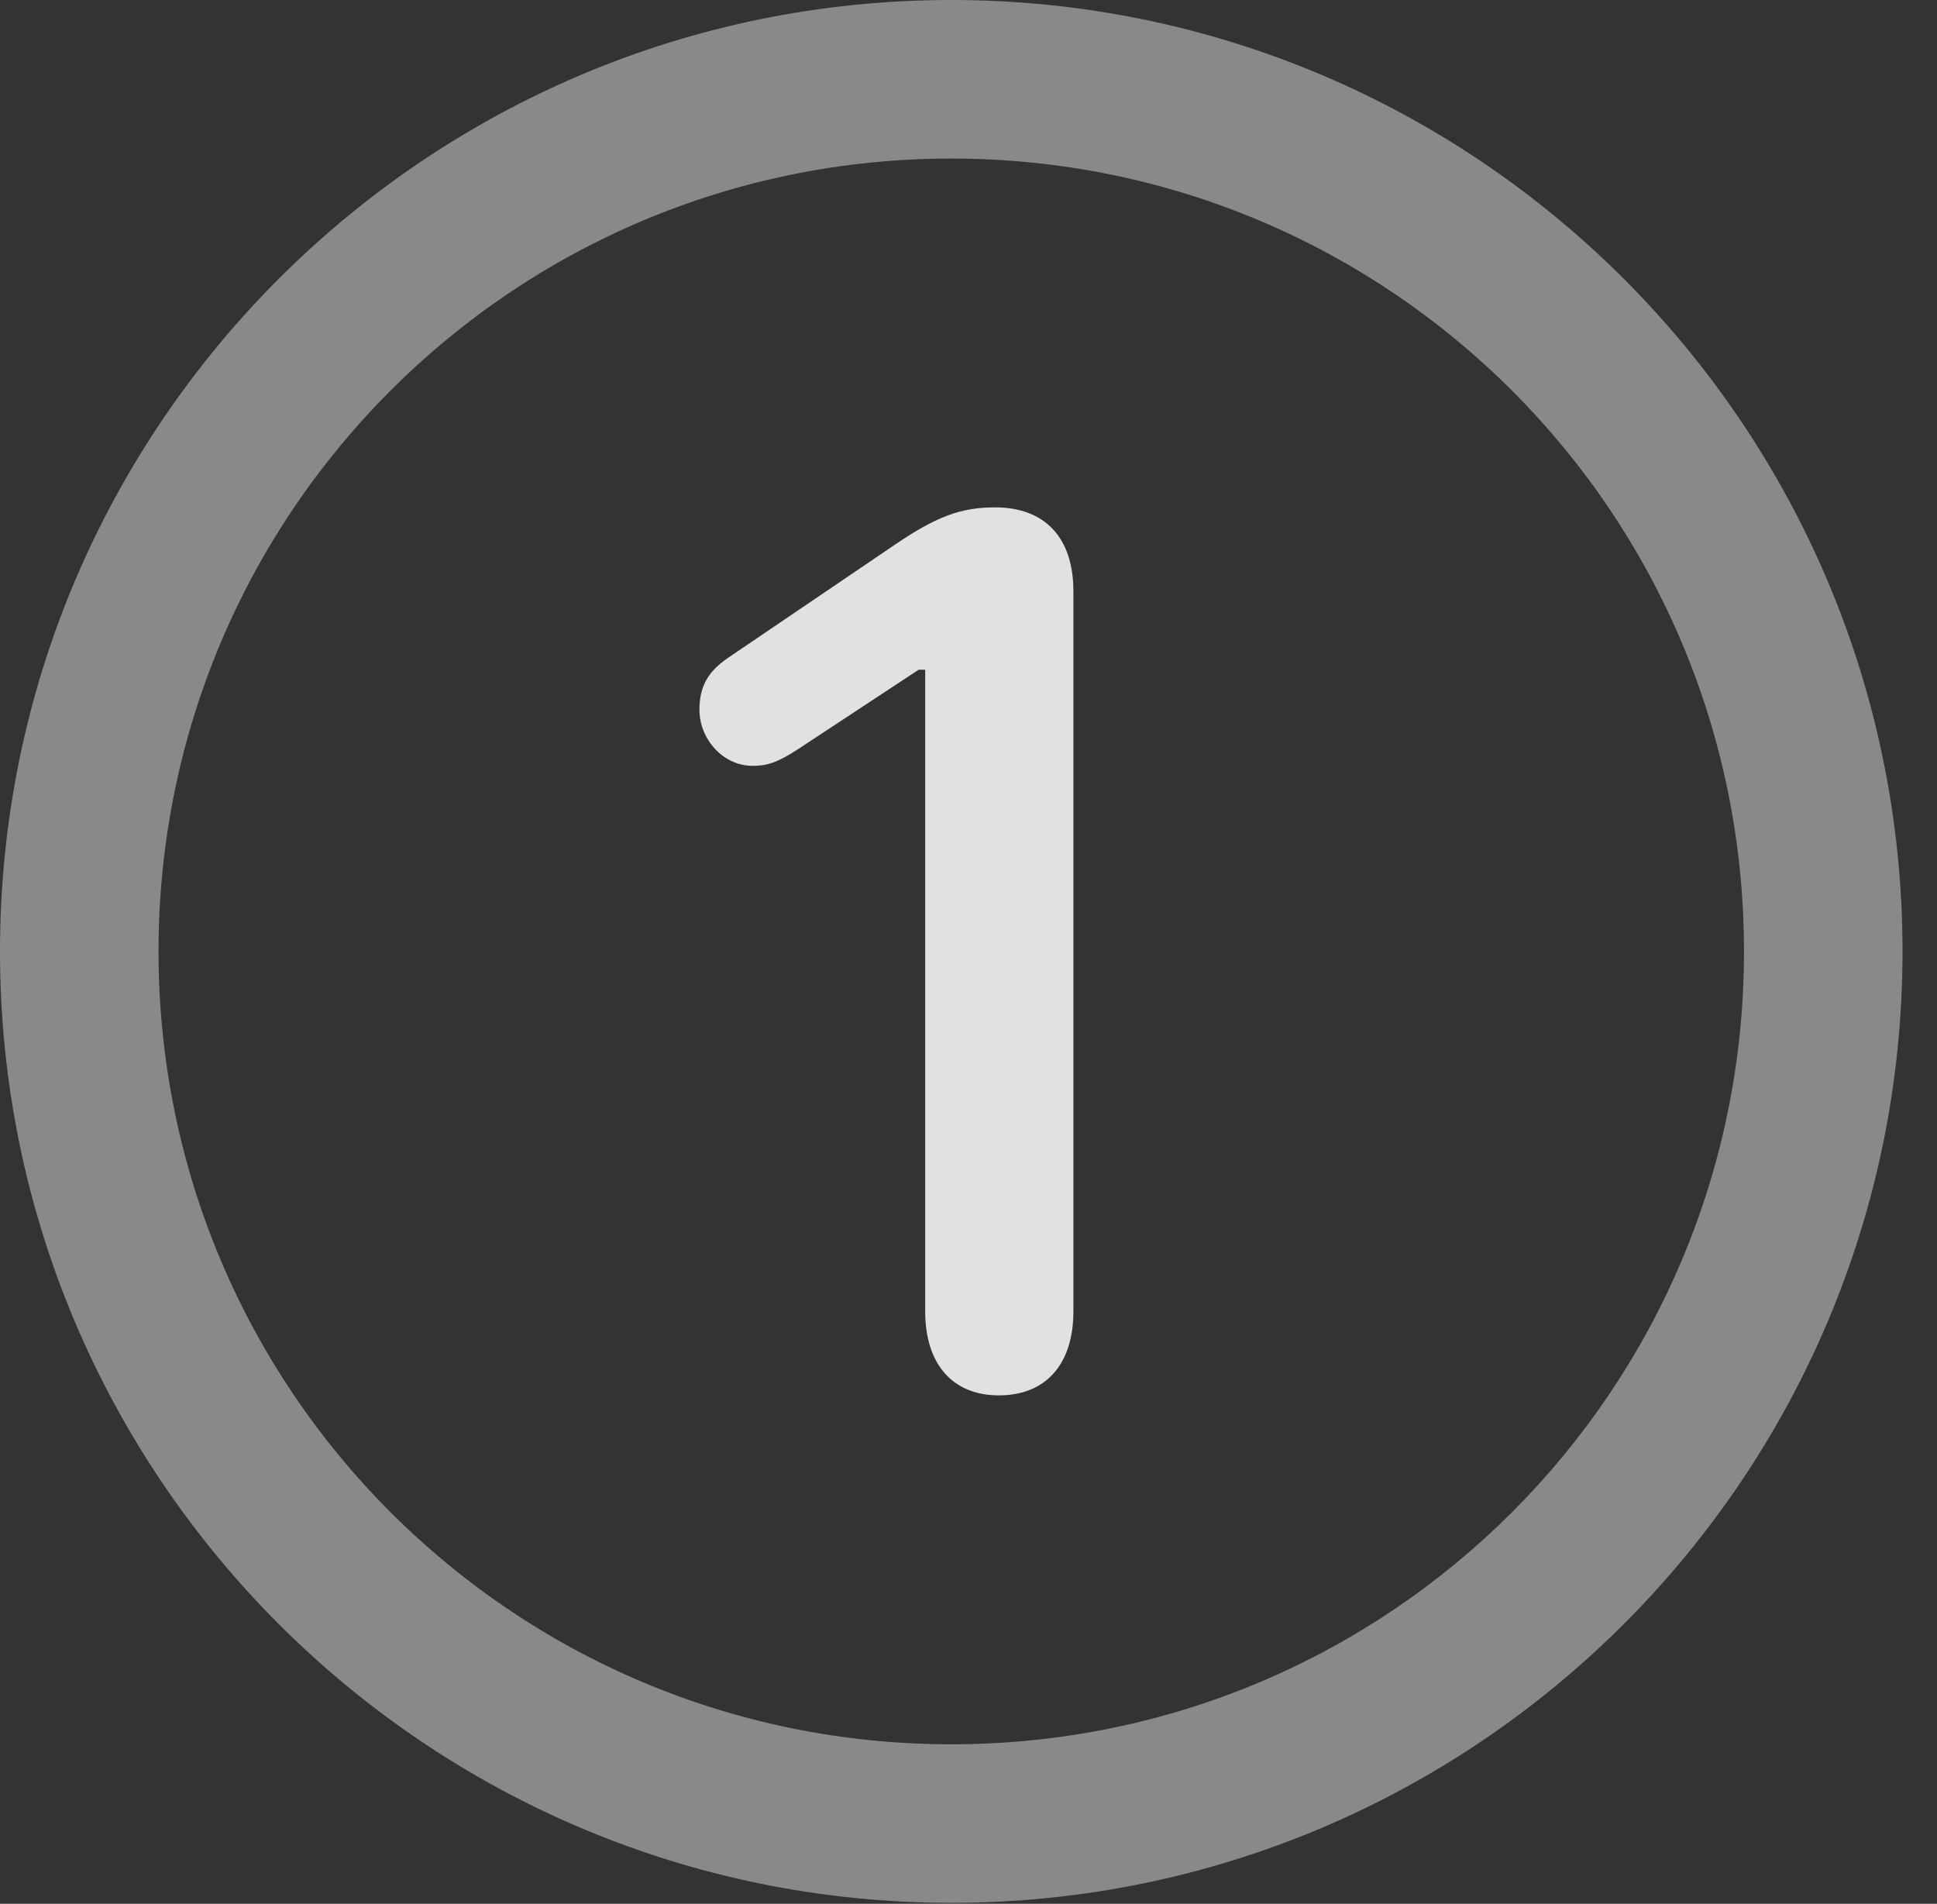 <?xml version="1.0" encoding="UTF-8"?>
<!--Generator: Apple Native CoreSVG 341-->
<!DOCTYPE svg
PUBLIC "-//W3C//DTD SVG 1.1//EN"
       "http://www.w3.org/Graphics/SVG/1.1/DTD/svg11.dtd">
<svg version="1.1" xmlns="http://www.w3.org/2000/svg" xmlns:xlink="http://www.w3.org/1999/xlink" viewBox="0 0 20.283 19.932">
 <rect x="0" y="0" width="20.283" height="19.932" fill="#333333" stroke="none"/>
 <g>
  <rect height="19.932" opacity="0" width="20.283" x="0" y="0"/>
  <path d="M9.961 19.922C15.459 19.922 19.922 15.459 19.922 9.961C19.922 4.463 15.459 0 9.961 0C4.463 0 0 4.463 0 9.961C0 15.459 4.463 19.922 9.961 19.922ZM9.961 18.262C5.371 18.262 1.66 14.551 1.66 9.961C1.66 5.371 5.371 1.66 9.961 1.66C14.551 1.66 18.262 5.371 18.262 9.961C18.262 14.551 14.551 18.262 9.961 18.262Z" fill="white" fill-opacity="0.425"/>
  <path d="M10.459 14.609C10.957 14.609 11.24 14.277 11.24 13.73L11.24 6.191C11.24 5.625 10.938 5.312 10.42 5.312C10.059 5.312 9.805 5.41 9.385 5.693L7.627 6.885C7.412 7.031 7.324 7.188 7.324 7.432C7.324 7.734 7.568 8.018 7.881 8.018C8.027 8.018 8.135 7.988 8.359 7.842L9.619 7.012L9.688 7.012L9.688 13.73C9.688 14.277 9.971 14.609 10.459 14.609Z" fill="white" fill-opacity="0.85"/>
 </g>
</svg>
